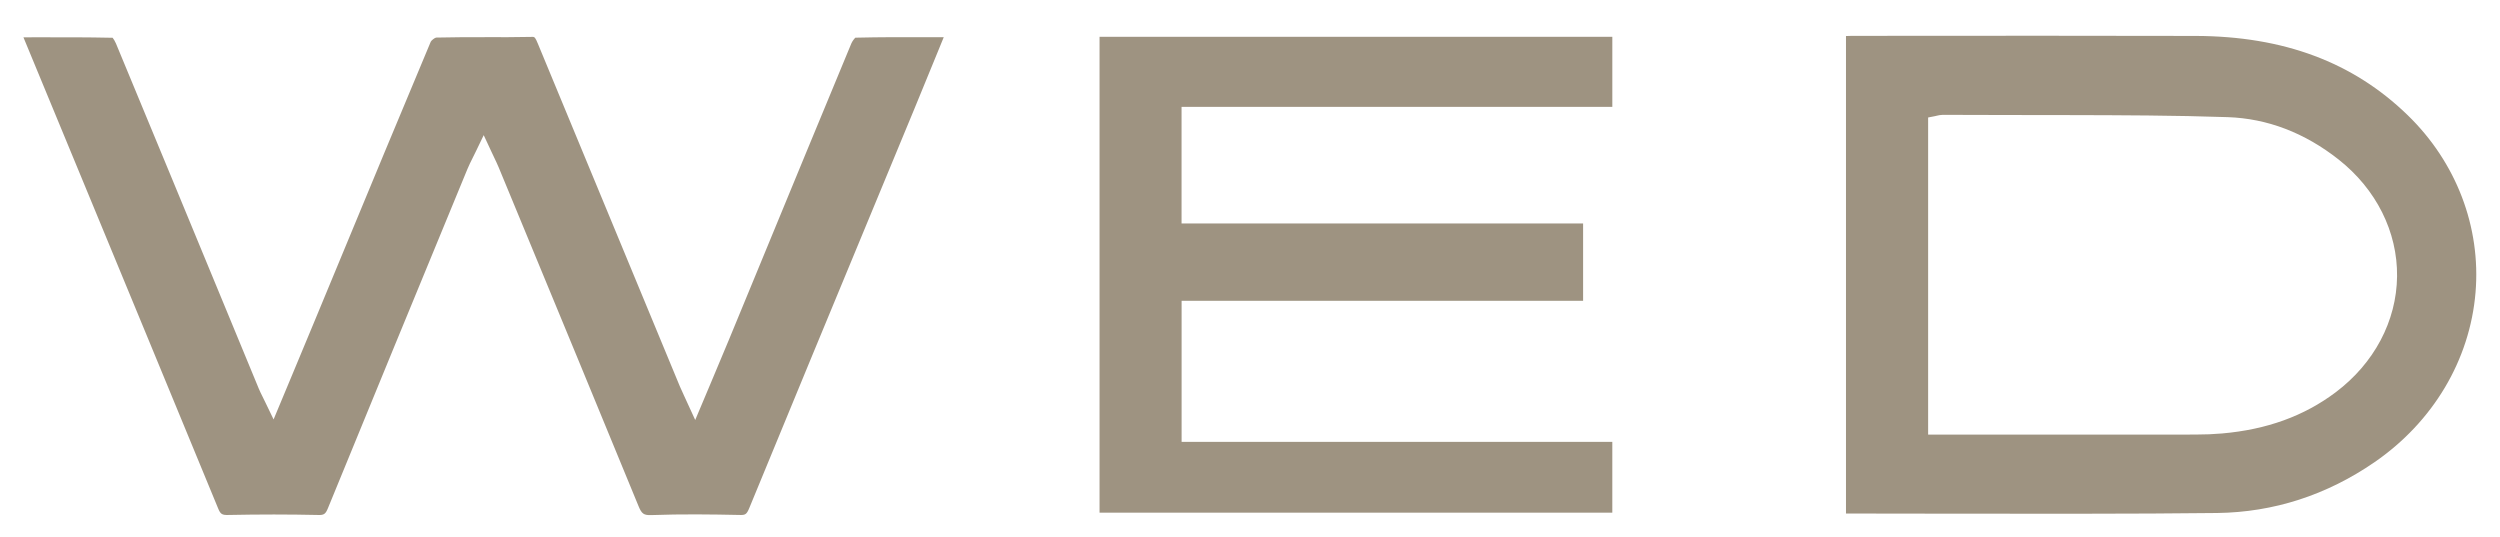 <?xml version="1.0" encoding="utf-8"?>
<!-- Generator: Adobe Illustrator 24.2.0, SVG Export Plug-In . SVG Version: 6.00 Build 0)  -->
<svg version="1.1" id="color_01" xmlns="http://www.w3.org/2000/svg" xmlns:xlink="http://www.w3.org/1999/xlink" x="0px" y="0px"
	 viewBox="0 0 2002 430" style="enable-background:new 0 0 2002 430;" xml:space="preserve">
<style type="text/css">
	.st0{fill-rule:evenodd;clip-rule:evenodd;fill:#9E9381;}
</style>
<path class="st0" d="M425.33,29.55c-12.06,0.25-24.28,0.25-36.1,0.21c-13.12,0.01-26.7-0.01-40,0.33c-1.08,0.18-3.76,2.21-4.29,3.32
	c-24.87,59.23-49.89,119.58-74.06,177.95l-18.65,44.98c-5.92,14.29-11.89,28.56-18.1,43.47l-15.05,36.07l-6.69-13.87
	c-0.86-1.77-1.58-3.23-2.21-4.5c-1.24-2.48-2.13-4.3-2.91-6.18l-26.64-64.47c-29.22-70.7-58.44-141.39-87.78-212.04
	c-0.76-1.84-1.89-3.61-2.66-4.57c-20.66-0.45-41-0.41-62.53-0.38l-8.9,0.01l44.42,107.37c37.22,89.99,74.44,179.97,111.54,270
	c1.82,4.43,3.11,5.3,8.14,5.14c24.66-0.51,48.83-0.5,71.83,0.01c4.73,0.19,6-0.75,7.91-5.42c34.84-85.15,70.48-171.62,104.96-255.24
	l6.68-16.2c1.26-3.08,2.76-6.06,4.33-9.21c0.78-1.54,1.59-3.18,2.45-4.96l6.33-13.14l6.17,13.23c0.84,1.82,1.6,3.41,2.29,4.86
	c1.39,2.91,2.52,5.29,3.53,7.72l15.95,38.55c31.54,76.24,64.16,155.1,96.05,232.73c2.53,6.18,4.23,7.35,10.17,7.17
	c24.46-0.89,48.46-0.57,70.76-0.1c4.49,0.16,5.62-0.37,7.73-5.49c32.87-79.94,66.51-161.11,99.04-239.61l33.44-80.73
	c6.02-14.53,11.96-29.08,18.1-44.11l5.17-12.66l-9.08-0.02c-21.29-0.04-41.43-0.09-61.68,0.41c-0.94,0.82-2.51,2.89-3.26,4.68
	c-24.17,58.17-48.17,116.39-72.18,174.62l-25.76,62.43c-4.52,10.98-9.15,21.92-13.99,33.39l-13.07,31.03l-8.87-19.32
	c-1.37-2.92-2.46-5.27-3.46-7.66c-37.93-91.44-75.84-182.87-113.66-274.34c-2.02-4.86-2.49-5.5-4.48-5.5
	C425.98,29.52,425.67,29.54,425.33,29.55z M880.52,29.46v381.09h410.62v-56.69H946.23V240.89h321.52v-61.92H946.19V85.56h344.96
	v-56.1H880.52z M1544.05,348.04V94.08l5.62-1.1c0.43-0.08,0.86-0.19,1.26-0.3c1.29-0.31,2.98-0.69,4.73-0.71
	c16.86,0.12,84.31,0.17,101.17,0.2c41.68,0.09,84.76,0.2,127.15,1.64c31.73,1.09,61.59,12.51,88.75,33.91
	c30.16,23.79,47.24,57.9,46.84,93.6c-0.4,35.78-18.32,69.62-49.16,92.82c-25.35,19.06-55.15,29.85-91.1,32.99
	c-6.65,0.58-13.62,0.86-21.31,0.87c-17.87,0.03-35.74,0.04-53.64,0.04h-64.64L1544.05,348.04z M1542.59,28.67l-59.91,0.05
	c-1.47,0-2.92,0.06-4.42,0.14v382.36c0.33,0.02,0.6,0.07,0.98,0.02h4.8c22.03,0,44.05,0.05,66.09,0.09
	c57.31,0.13,167.15,0.25,225.4-0.52c45.23-0.6,87.6-14.29,125.93-40.65c46.93-32.29,76.44-81.85,80.95-135.98
	c4.37-52.44-15.41-104.16-54.3-141.92c-43.75-42.48-99.31-63.25-169.84-63.49c-30.44-0.11-76.64-0.14-121-0.14
	C1601.41,28.63,1566.77,28.65,1542.59,28.67z"/>
</svg>
